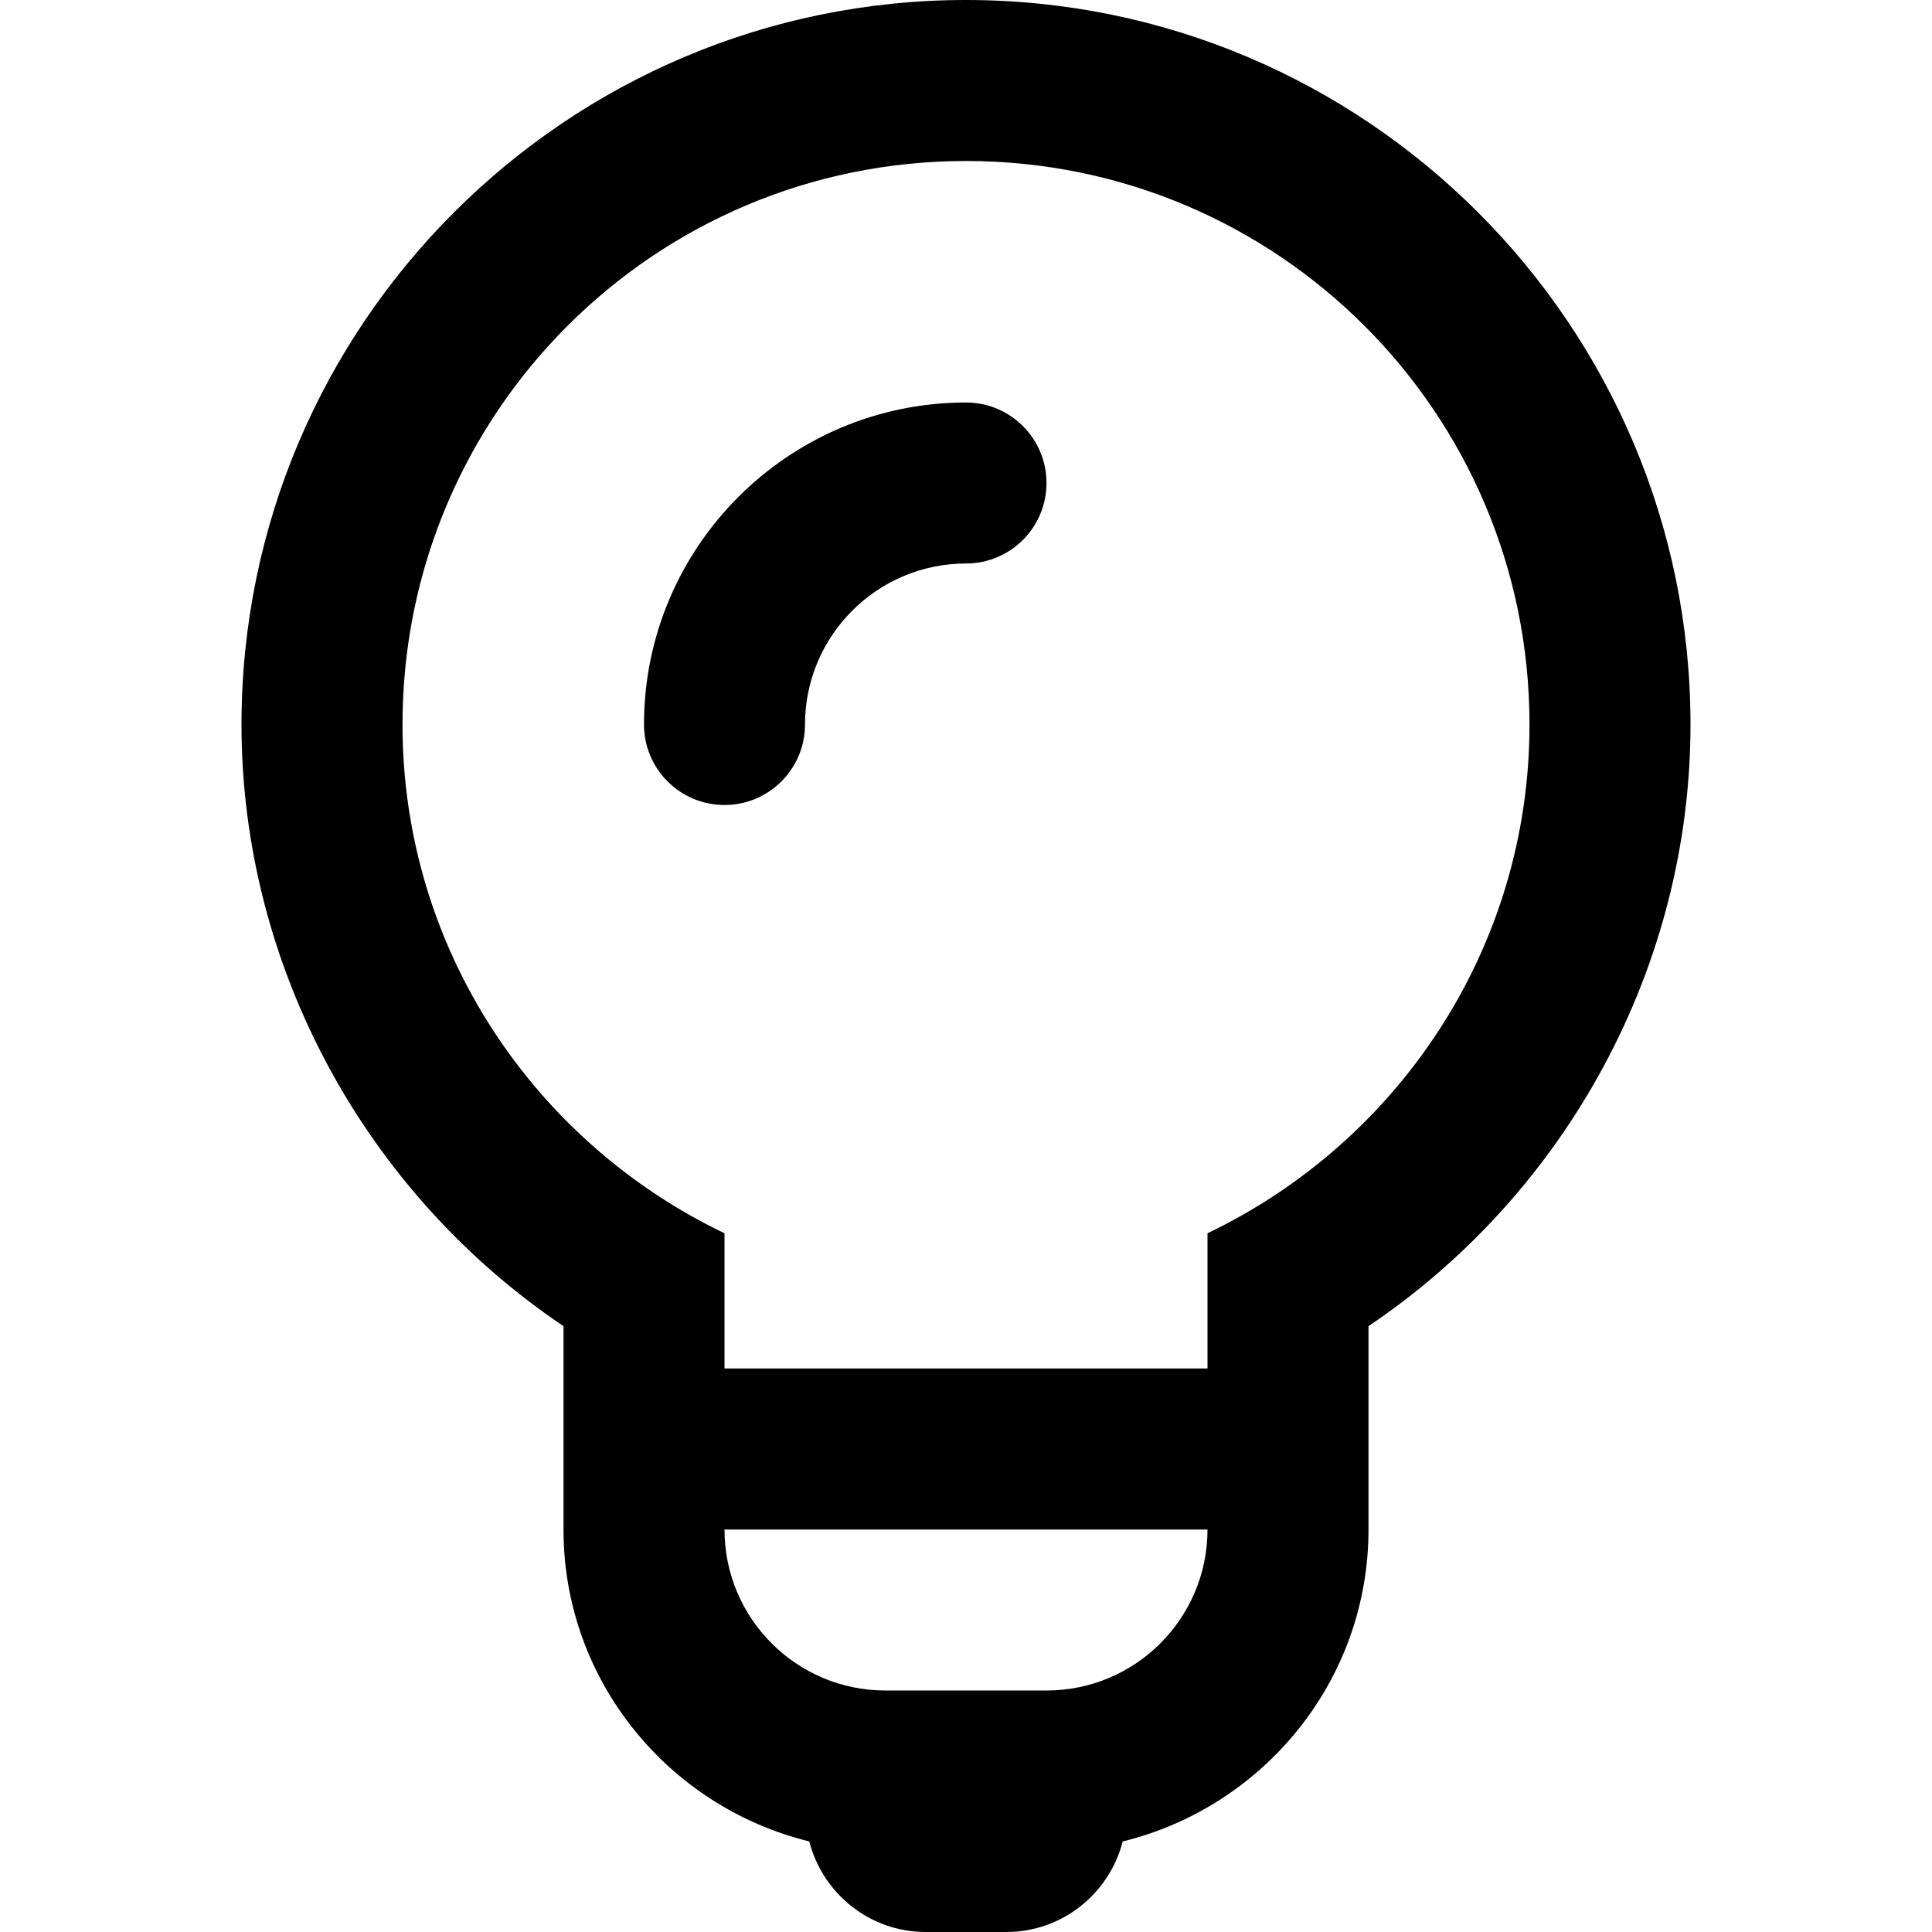 <?xml version="1.0" encoding="UTF-8"?>
<svg width="24px" height="24px" viewBox="0 0 24 24" version="1.1" xmlns="http://www.w3.org/2000/svg" xmlns:xlink="http://www.w3.org/1999/xlink">
    <!-- Generator: Sketch 46.2 (44496) - http://www.bohemiancoding.com/sketch -->
    <title>24x24_idea_outline</title>
    <desc>Created with Sketch.</desc>
    <defs></defs>
    <g id="Page-1" stroke="none" stroke-width="1" fill="none" fill-rule="evenodd">
        <g id="24x24_idea_outline" fill="#000000">
            <path d="M3,9 C3,4.037 7.037,-0 12,-0 C16.963,-0 21,4.037 21,9 C21,12.003 19.465,14.814 17,16.474 L17,17 L17,19 C17,20.878 15.695,22.446 13.947,22.875 C13.78,23.521 13.198,24 12.5,24 L11.5,24 C10.802,24 10.22,23.521 10.053,22.875 C8.305,22.446 7,20.878 7,19 L7,17 L7,16.474 C4.535,14.814 3,12.003 3,9 Z M15,15.32 C17.36,14.19 19,11.79 19,9 C19,5.13 15.87,2 12,2 C8.13,2 5,5.13 5,9 C5,11.79 6.64,14.19 9,15.32 L9,17 L15,17 L15,15.32 Z M13,21 C14.105,21 15,20.105 15,19 L9,19 C9,20.105 9.895,21 11,21 L11.5,21 L12.5,21 L13,21 Z M12,5 C12.552,5 13,5.448 13,6 C13,6.552 12.552,7 12,7 C10.897,7 10,7.897 10,9 C10,9.552 9.552,10 9,10 C8.448,10 8,9.552 8,9 C8,6.794 9.794,5 12,5 Z" id="Icon"></path>
        </g>
    </g>
</svg>